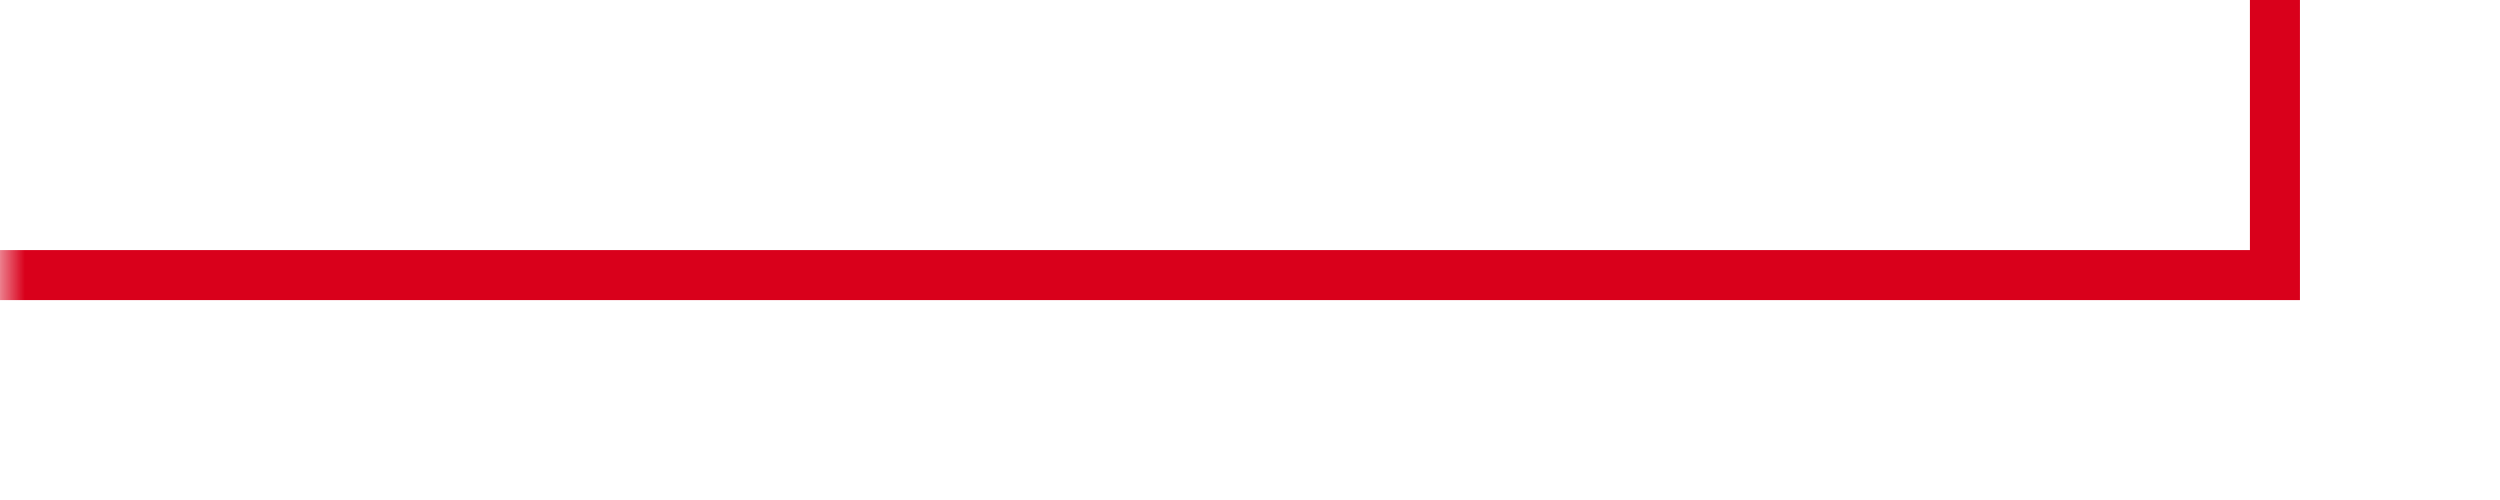 ﻿<?xml version="1.0" encoding="utf-8"?>
<svg version="1.1" xmlns:xlink="http://www.w3.org/1999/xlink" width="49.984px" height="10px" preserveAspectRatio="xMinYMid meet" viewBox="99 588  49.984 8" xmlns="http://www.w3.org/2000/svg">
  <defs>
    <mask fill="white" id="clip176">
      <path d="M 124 499  L 164 499  L 164 520  L 124 520  Z M 99 427  L 191 427  L 191 595  L 99 595  Z " fill-rule="evenodd" />
    </mask>
  </defs>
  <path d="M 99 592.5  L 144.484 592.5  L 144.484 508.975  L 146.123 508.975  L 146.123 437.5  L 188.5 437.5  L 188.5 427  " stroke-width="1" stroke="#d9001b" fill="none" mask="url(#clip176)" />
</svg>